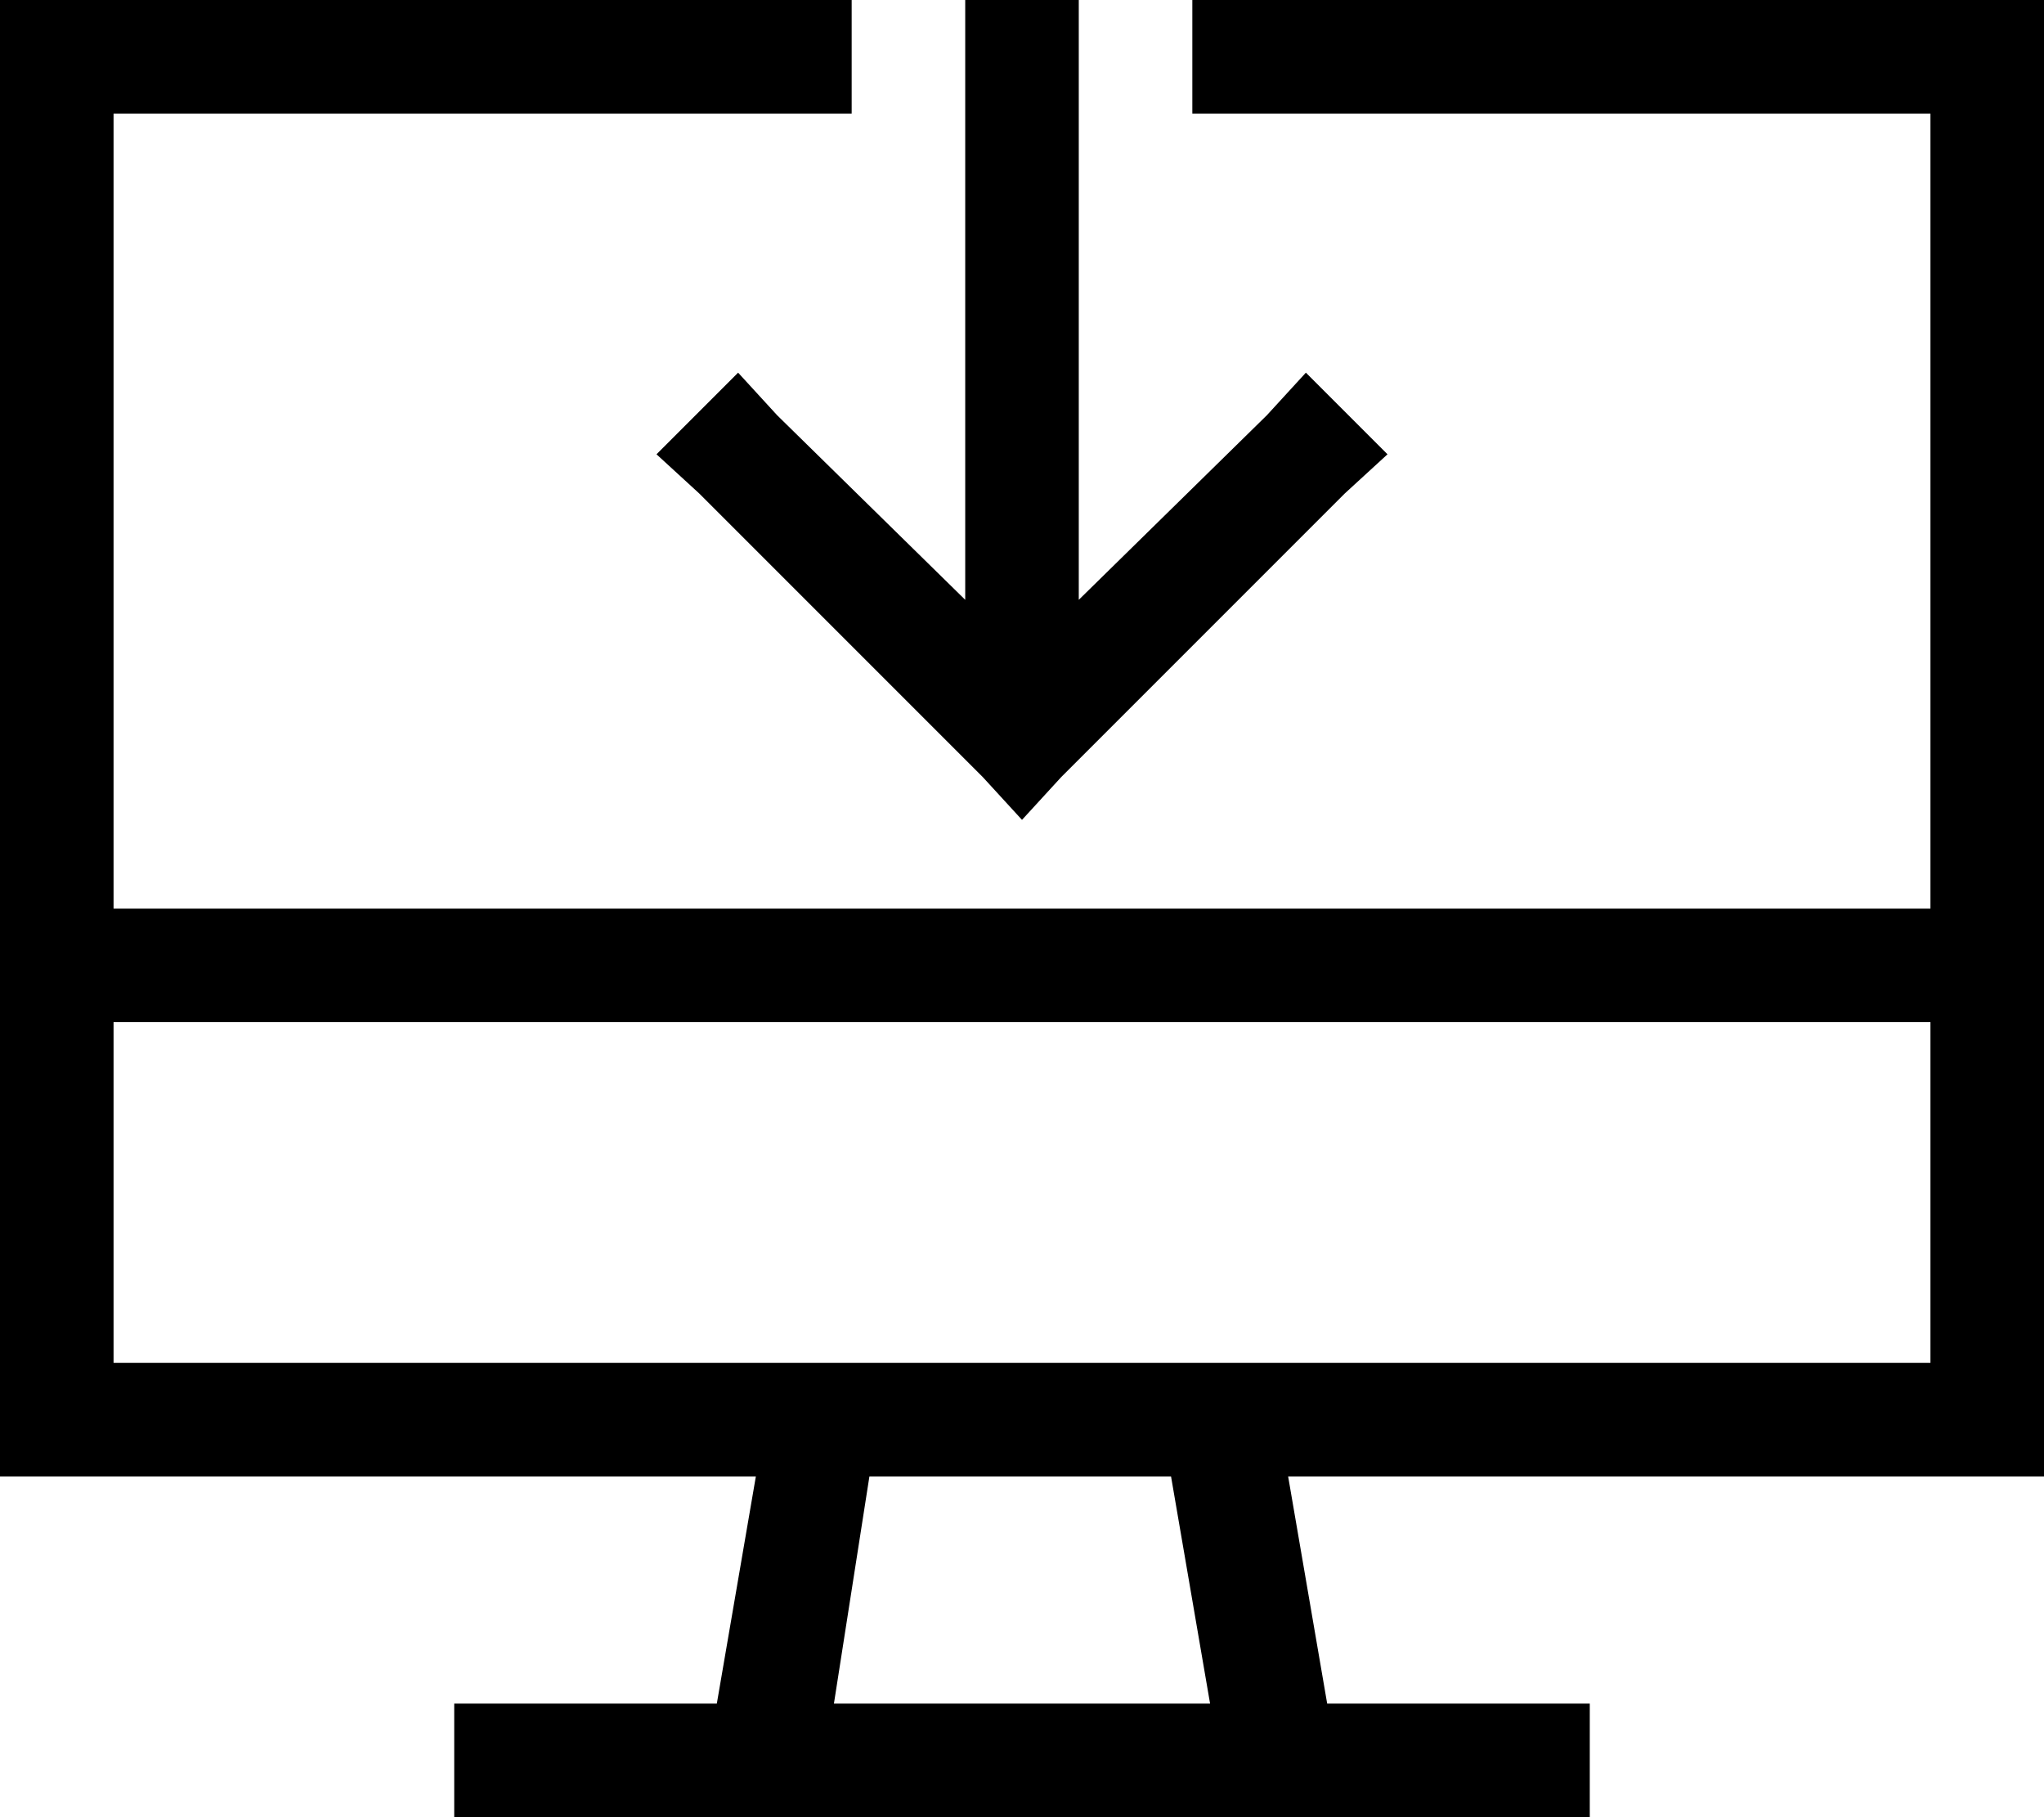 <svg xmlns="http://www.w3.org/2000/svg" viewBox="0 0 576 512">
  <path d="M 32 0 L 240 0 L 32 0 L 240 0 L 240 32 L 240 32 L 32 32 L 32 32 L 32 256 L 32 256 L 544 256 L 544 256 L 544 32 L 544 32 L 336 32 L 336 32 L 336 0 L 336 0 L 544 0 L 576 0 L 576 32 L 576 32 L 576 256 L 576 256 L 576 288 L 576 288 L 576 384 L 576 384 L 576 416 L 576 416 L 544 416 L 363 416 L 374 480 L 374 480 L 432 480 L 448 480 L 448 512 L 448 512 L 432 512 L 128 512 L 128 480 L 128 480 L 144 480 L 202 480 L 213 416 L 213 416 L 32 416 L 0 416 L 0 384 L 0 384 L 0 288 L 0 288 L 0 256 L 0 256 L 0 32 L 0 32 L 0 0 L 0 0 L 32 0 L 32 0 Z M 32 288 L 32 384 L 32 288 L 32 384 L 232 384 L 232 384 Q 232 384 232 384 Q 232 384 232 384 L 344 384 L 344 384 Q 344 384 344 384 Q 344 384 344 384 L 544 384 L 544 384 L 544 288 L 544 288 L 32 288 L 32 288 Z M 235 480 L 341 480 L 235 480 L 341 480 L 330 416 L 330 416 L 245 416 L 245 416 L 235 480 L 235 480 Z M 304 16 L 304 169 L 304 16 L 304 169 L 357 117 L 357 117 L 368 105 L 368 105 L 391 128 L 391 128 L 379 139 L 379 139 L 299 219 L 299 219 L 288 231 L 288 231 L 277 219 L 277 219 L 197 139 L 197 139 L 185 128 L 185 128 L 208 105 L 208 105 L 219 117 L 219 117 L 272 169 L 272 169 L 272 16 L 272 16 L 272 0 L 272 0 L 304 0 L 304 0 L 304 16 L 304 16 Z" />
</svg>